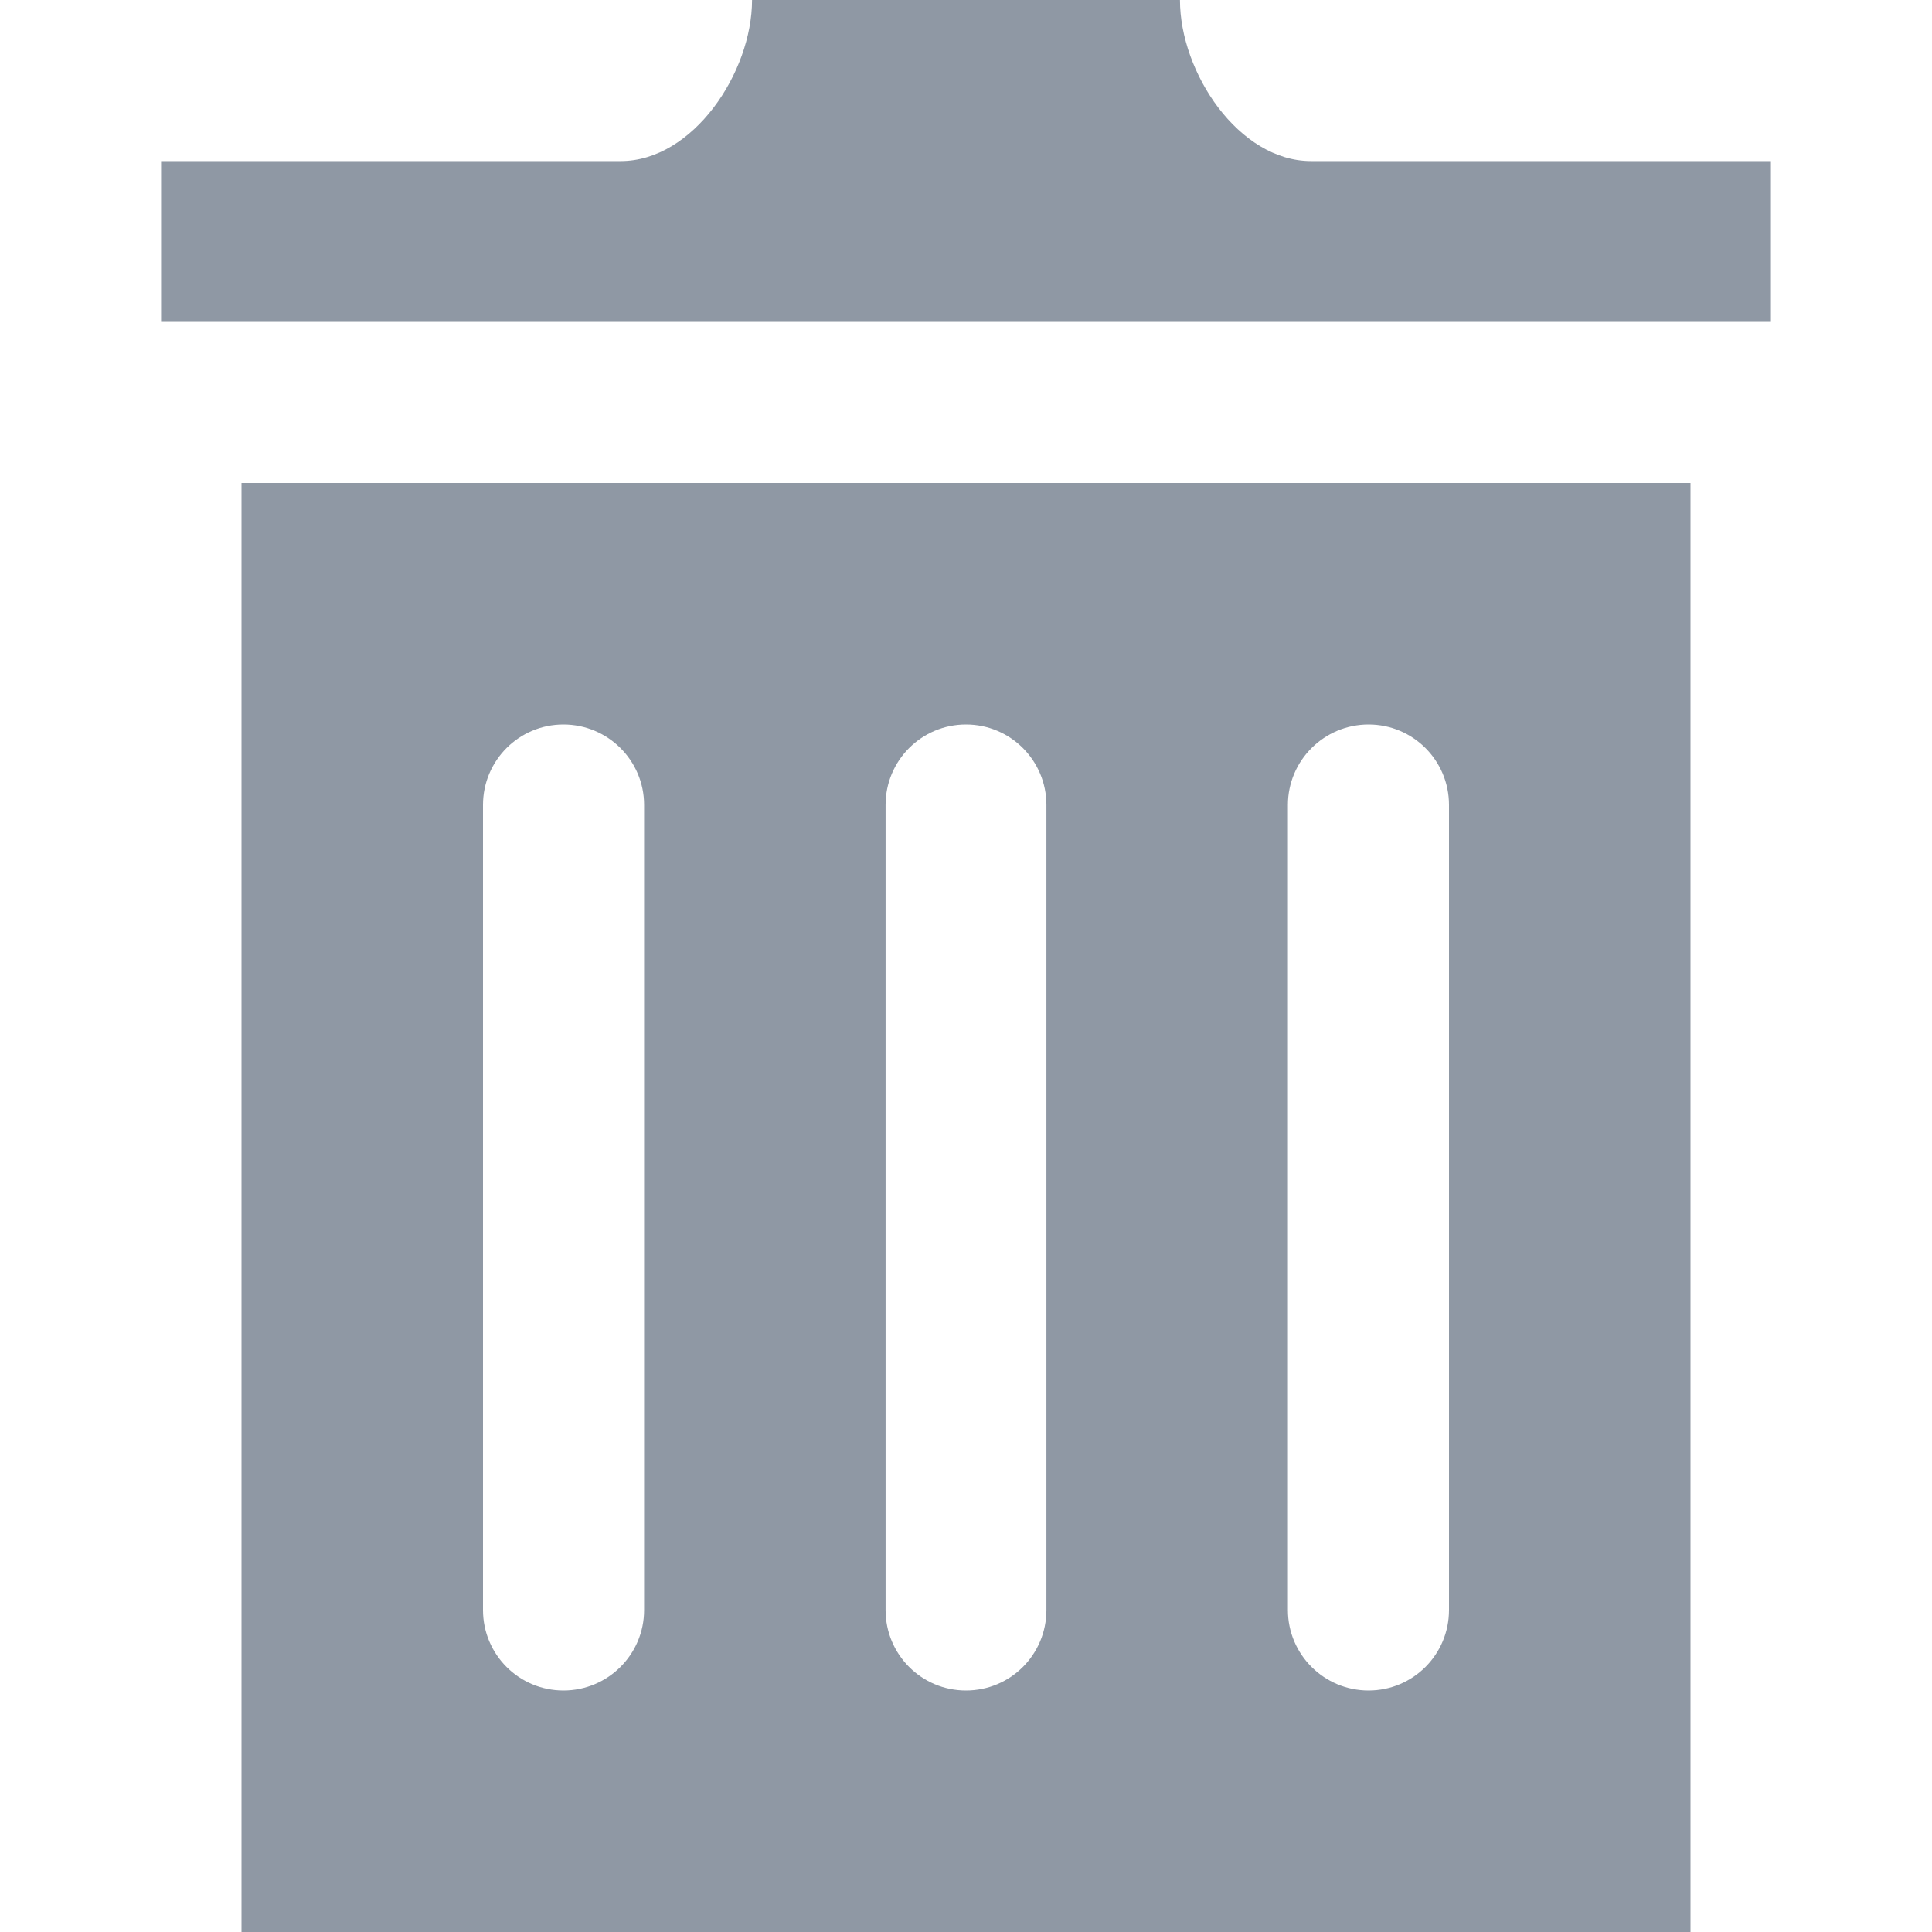 <svg width="8" height="8" viewBox="0 0 8 8" fill="none" xmlns="http://www.w3.org/2000/svg">
<path d="M1 2V8H7V2H1ZM2.667 6.667C2.667 6.851 2.517 7 2.333 7C2.149 7 2 6.851 2 6.667V3.333C2 3.149 2.149 3 2.333 3C2.517 3 2.667 3.149 2.667 3.333V6.667ZM4.333 6.667C4.333 6.851 4.184 7 4 7C3.816 7 3.667 6.851 3.667 6.667V3.333C3.667 3.149 3.816 3 4 3C4.184 3 4.333 3.149 4.333 3.333V6.667ZM6 6.667C6 6.851 5.851 7 5.667 7C5.483 7 5.333 6.851 5.333 6.667V3.333C5.333 3.149 5.483 3 5.667 3C5.851 3 6 3.149 6 3.333V6.667ZM7.333 0.667V1.333H0.667V0.667H2.57C2.87 0.667 3.114 0.3 3.114 0H4.886C4.886 0.3 5.129 0.667 5.429 0.667H7.333Z" fill="#8F98A4"/>
</svg>
